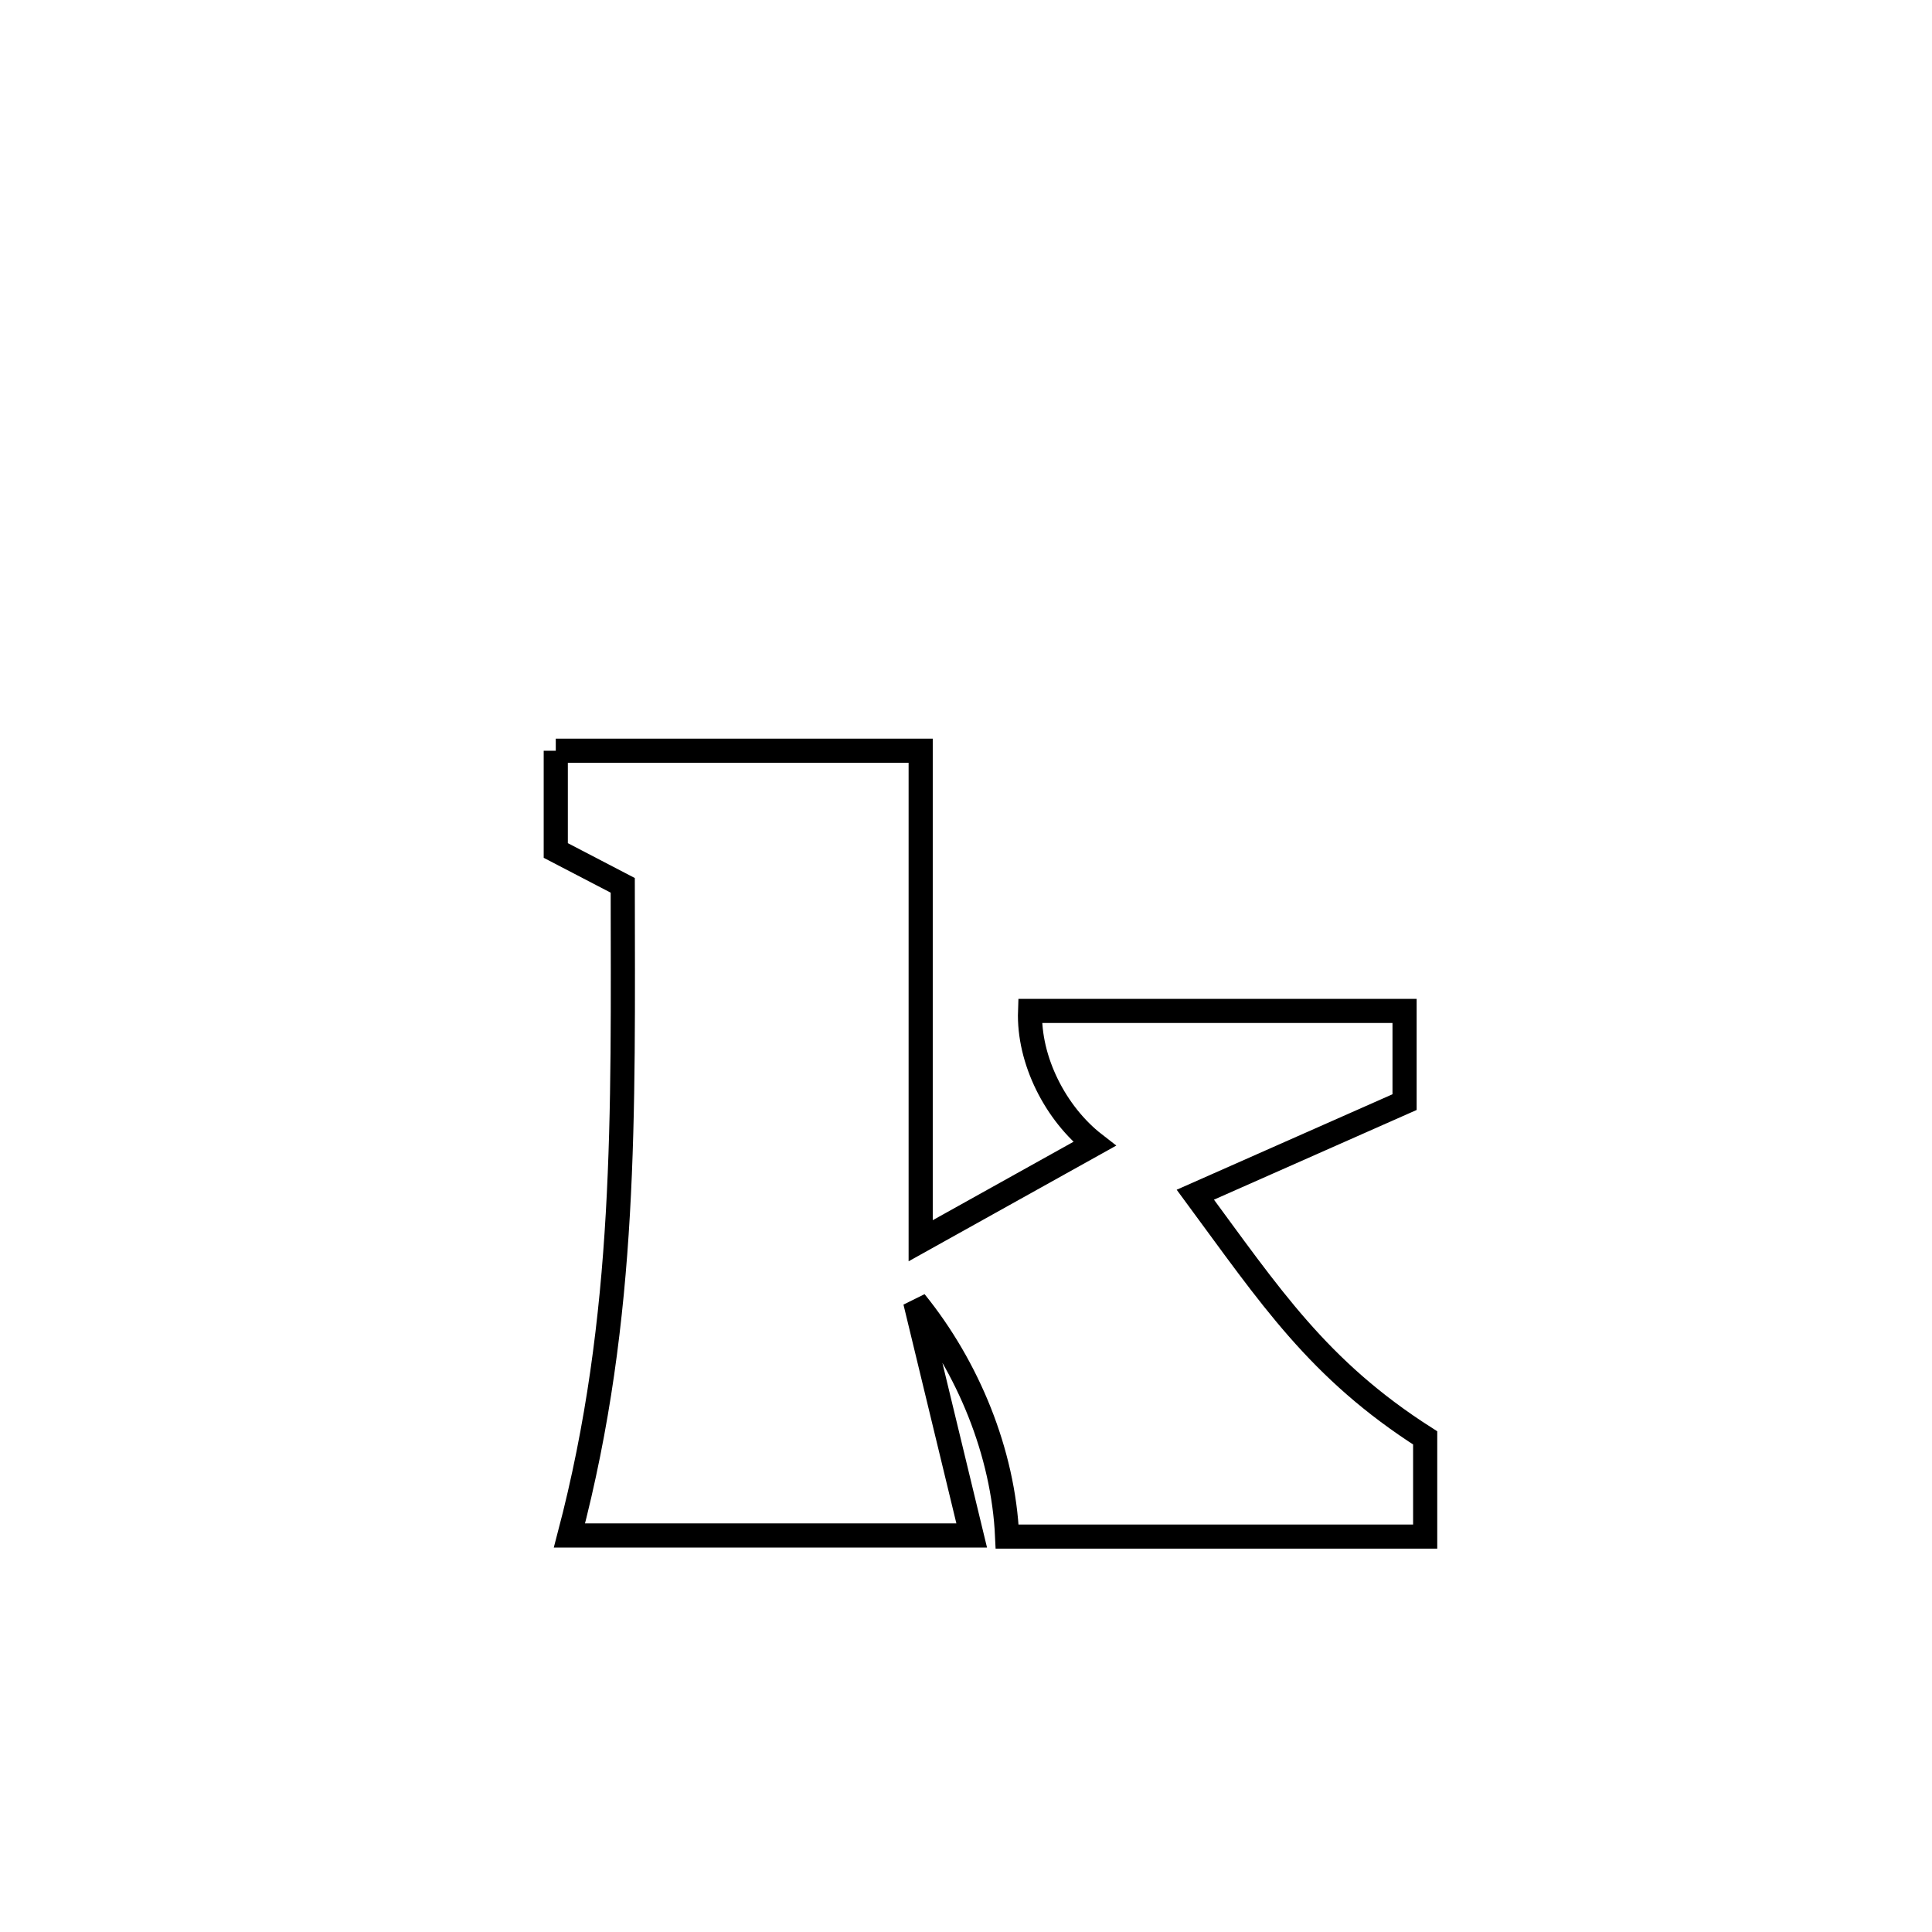 <svg xmlns="http://www.w3.org/2000/svg" viewBox="0.0 0.0 24.0 24.0" height="200px" width="200px"><path fill="none" stroke="black" stroke-width=".3" stroke-opacity="1.0"  filling="0" d="M6.904 9.326 L6.904 9.326 C8.415 9.326 9.926 9.326 11.437 9.326 L11.437 9.326 C11.437 11.355 11.437 13.384 11.437 15.413 L11.437 15.413 C12.157 15.012 12.876 14.611 13.596 14.21 L13.596 14.21 C13.113 13.835 12.774 13.17 12.796 12.558 L12.796 12.558 C14.347 12.558 15.898 12.558 17.448 12.558 L17.448 12.558 C17.448 12.936 17.448 13.314 17.448 13.691 L17.448 13.691 C16.582 14.075 15.716 14.458 14.849 14.841 L14.849 14.841 C15.781 16.104 16.374 17.013 17.704 17.862 L17.704 17.862 C17.704 18.271 17.704 18.68 17.704 19.088 L17.704 19.088 C15.973 19.088 14.242 19.088 12.511 19.088 L12.511 19.088 C12.464 18.045 12.026 16.982 11.369 16.171 L11.369 16.171 C11.395 16.279 12.044 18.961 12.071 19.074 L12.071 19.074 C10.405 19.074 8.74 19.074 7.074 19.074 L7.074 19.074 C7.433 17.708 7.599 16.4 7.675 15.078 C7.751 13.756 7.737 12.419 7.736 10.998 L7.736 10.998 C7.459 10.853 7.181 10.709 6.904 10.565 L6.904 10.565 C6.904 10.152 6.904 9.739 6.904 9.326 L6.904 9.326"></path></svg>